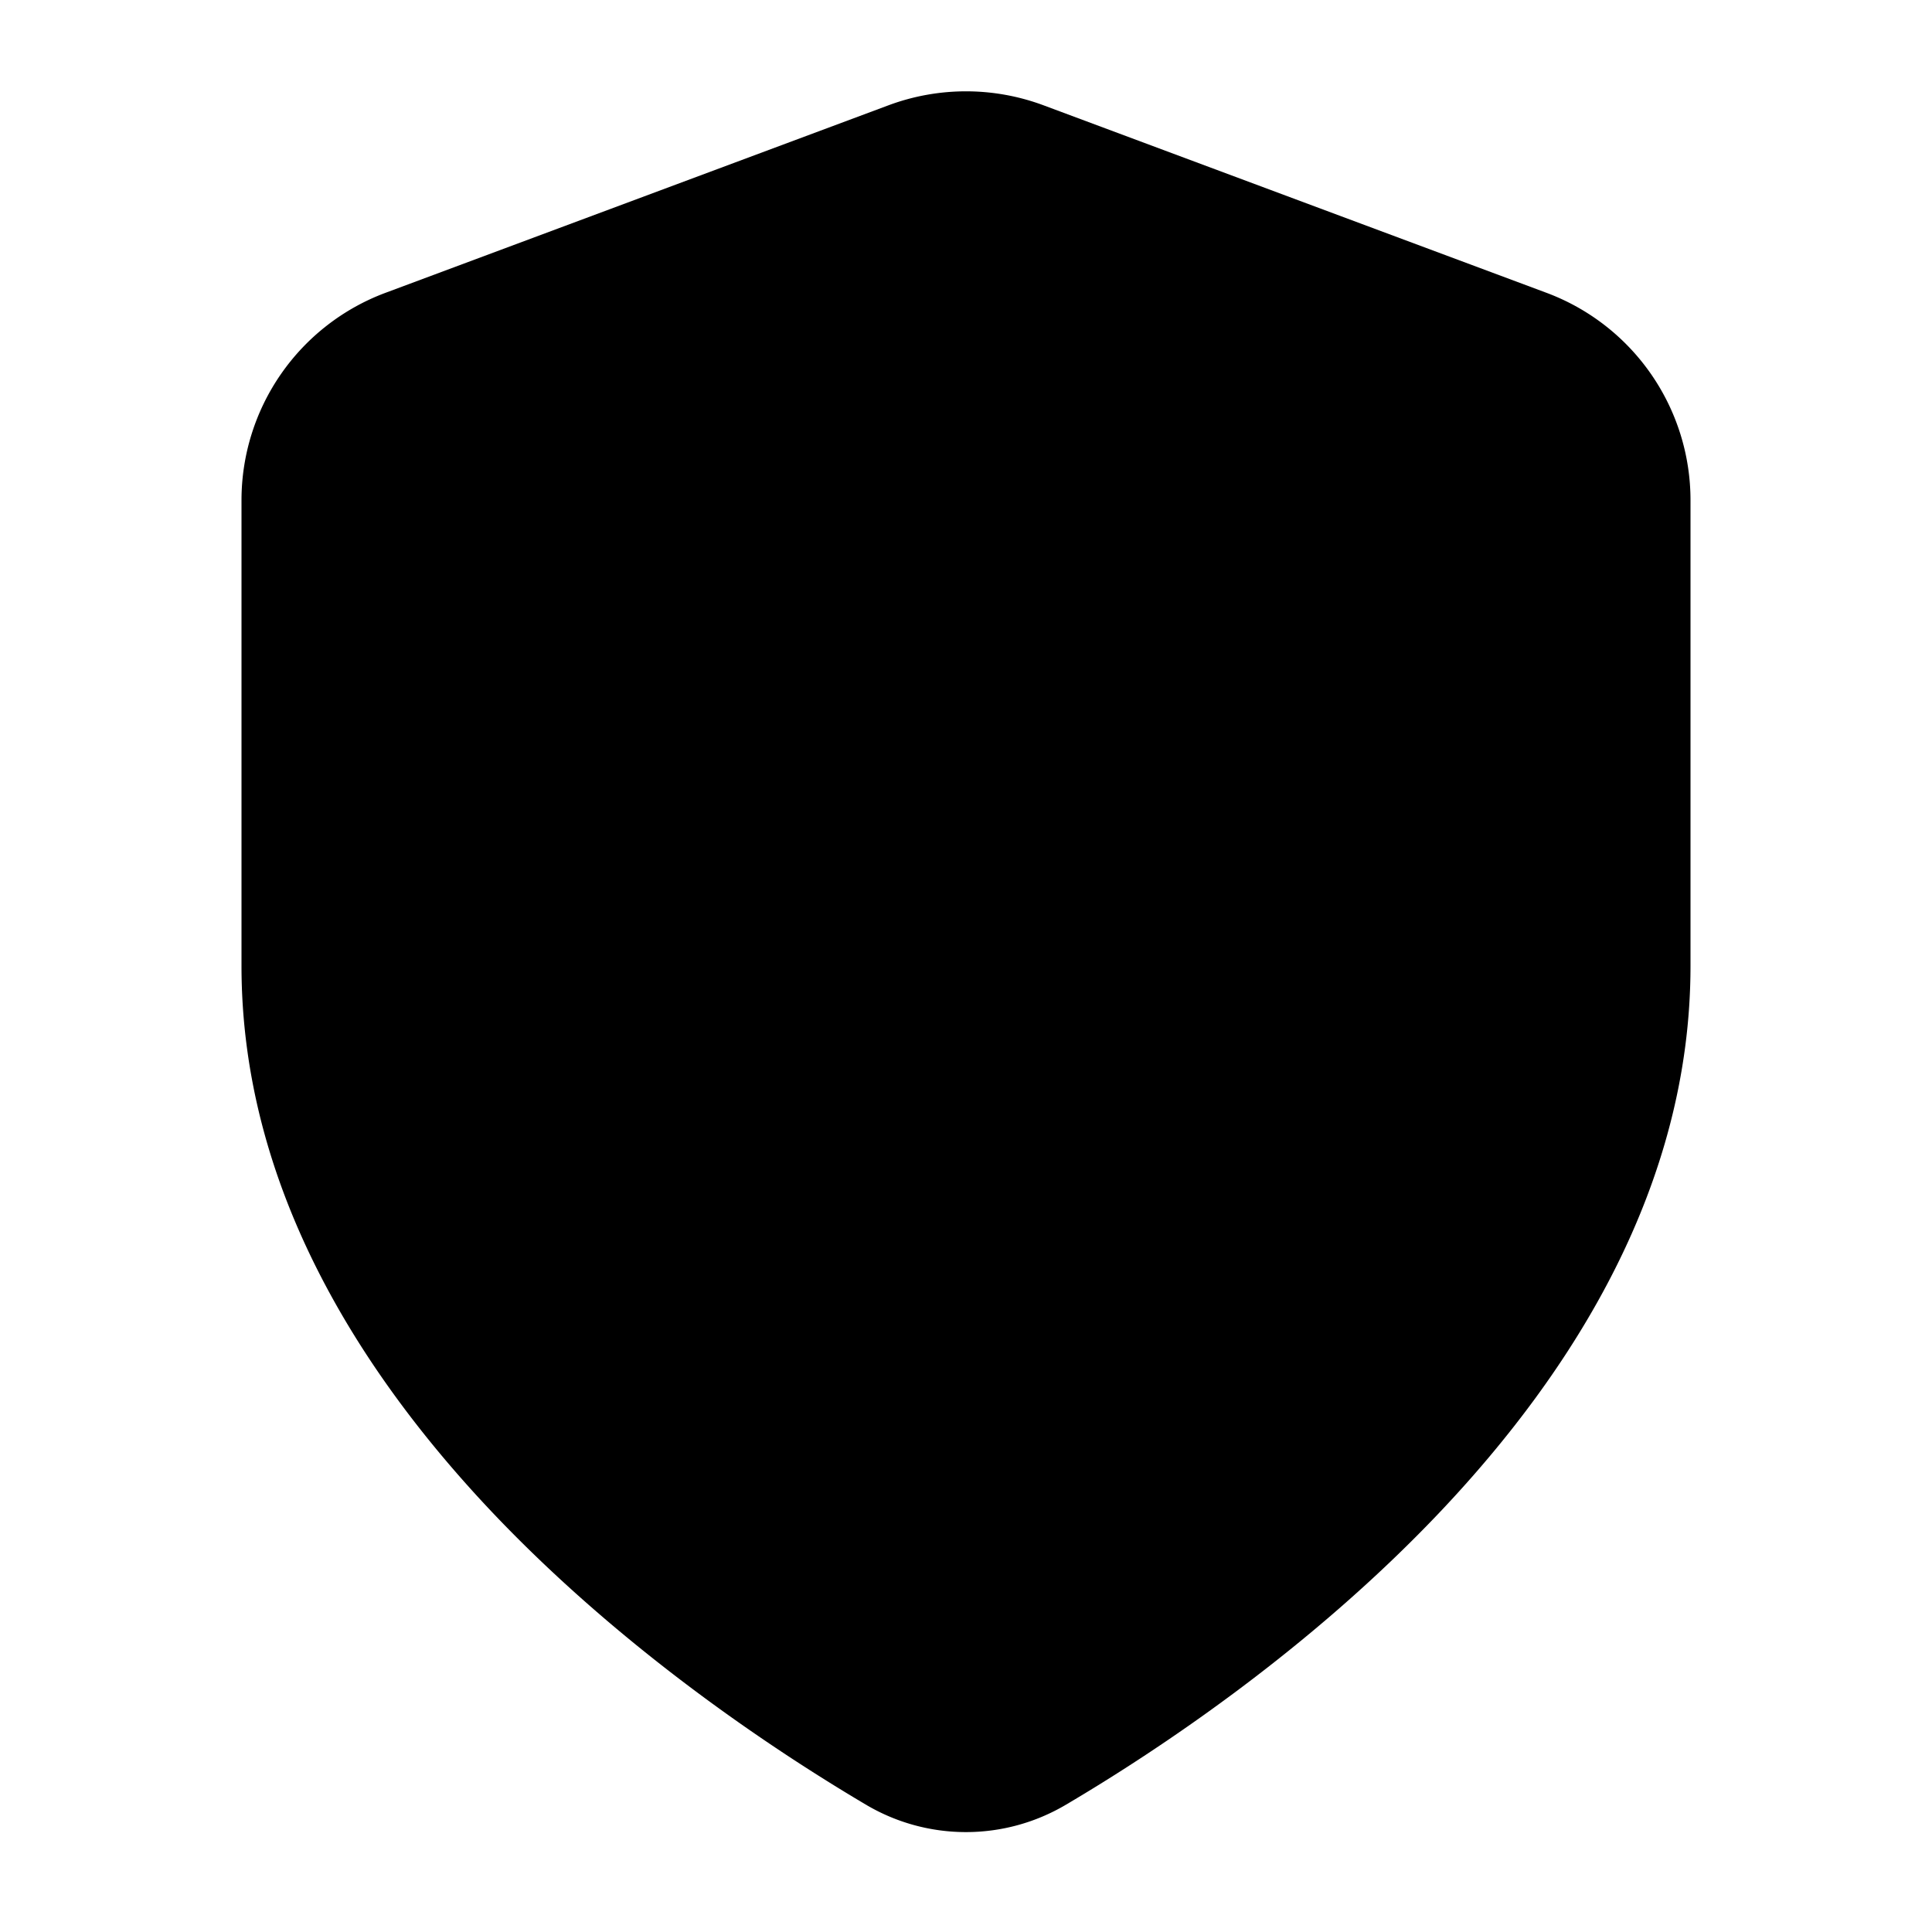 <svg xmlns="http://www.w3.org/2000/svg" width="24" height="24" fill="currentColor" viewBox="0 0 24 24">
  <path fill-rule="evenodd" d="M11.04 1.307c.62-.23 1.3-.23 1.92 0l6.25 2.33A2.75 2.75 0 0 1 21 6.214V12c0 2.732-1.462 5.038-3.104 6.774-1.65 1.744-3.562 3-4.65 3.642a2.437 2.437 0 0 1-2.493 0c-1.087-.643-3-1.898-4.65-3.642C4.463 17.038 3 14.732 3 12V6.214a2.75 2.75 0 0 1 1.79-2.577z"/>
</svg>
